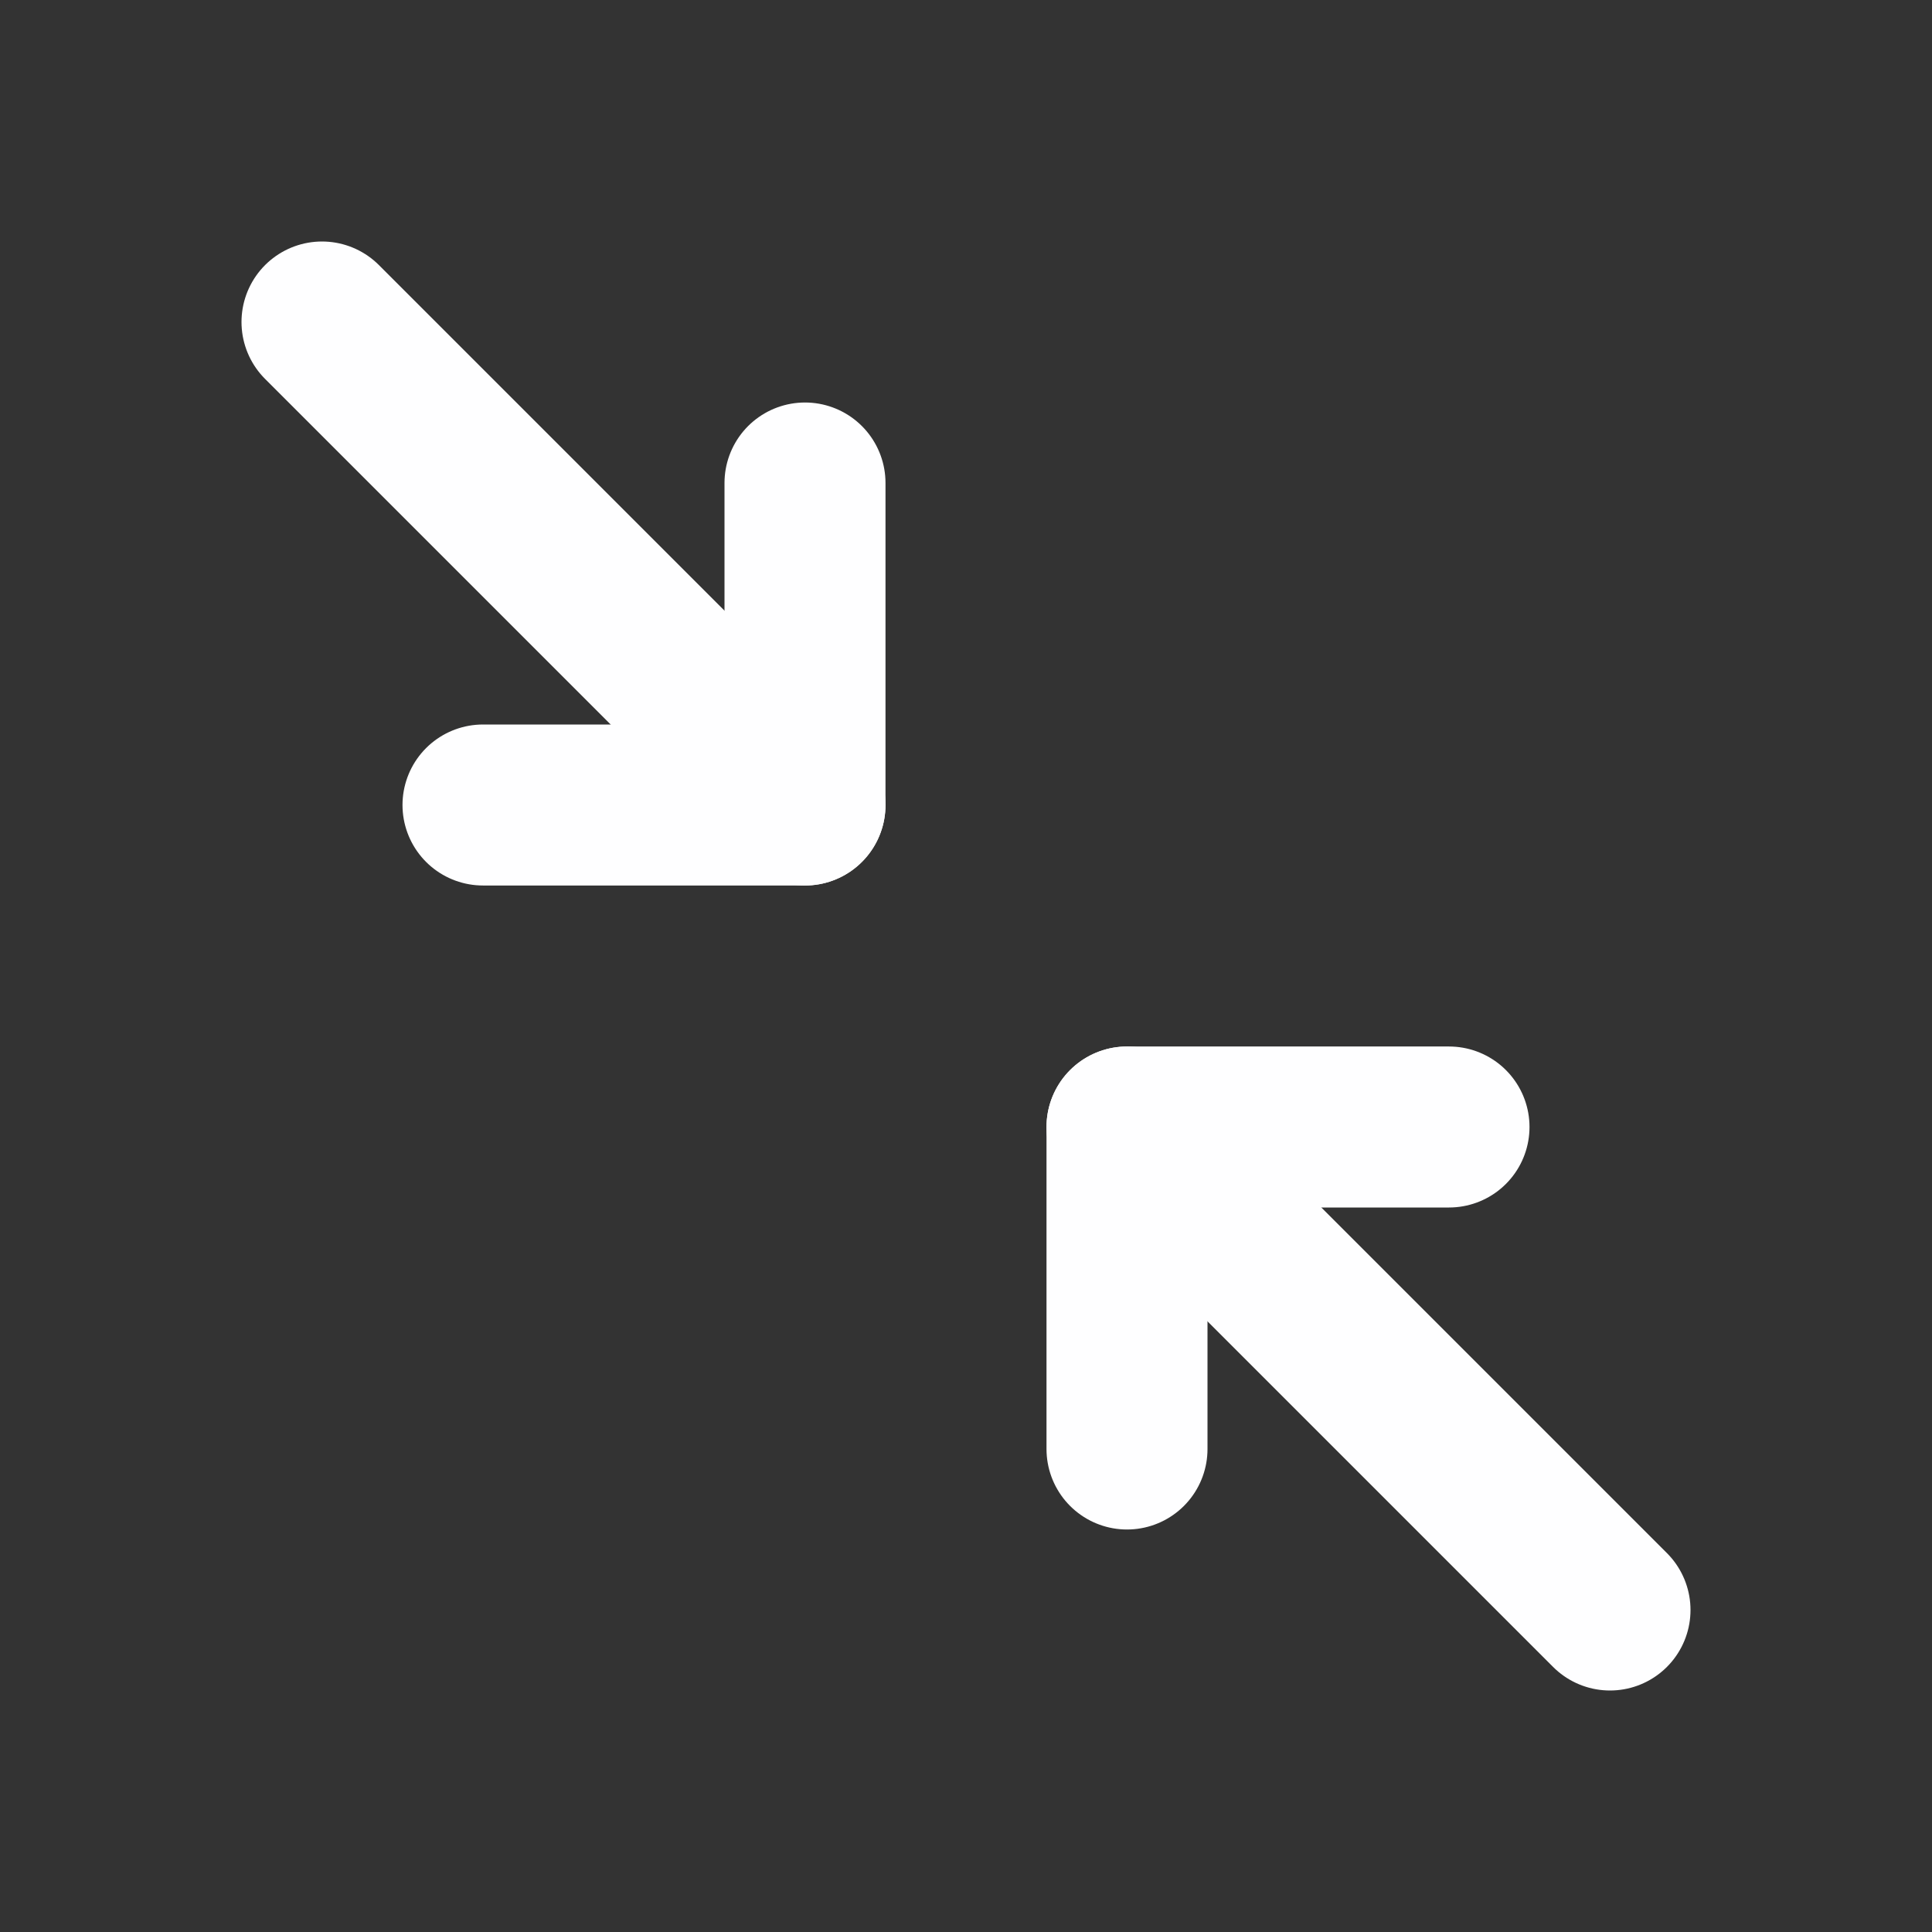 <?xml version="1.0" encoding="UTF-8" standalone="no"?>
<svg
   class="icon icon-tabler icon-tabler-arrows-diagonal-minimize"
   width="24"
   height="24"
   viewBox="0 0 24 24"
   stroke-width="2"
   stroke="currentColor"
   fill="none"
   stroke-linecap="round"
   stroke-linejoin="round"
   version="1.1"
   id="svg928"
   sodipodi:docname="arrows-diagonal-minimize.svg"
   inkscape:version="1.3 (1:1.3+202307231459+0e150ed6c4)"
   xmlns:inkscape="http://www.inkscape.org/namespaces/inkscape"
   xmlns:sodipodi="http://sodipodi.sourceforge.net/DTD/sodipodi-0.dtd"
   xmlns="http://www.w3.org/2000/svg"
   xmlns:svg="http://www.w3.org/2000/svg">
  <rect x="0" y="0" width="24" height="24" fill="#333333" stroke="none"/>
  <defs
     id="defs932" />
  <sodipodi:namedview
     id="namedview930"
     pagecolor="#505050"
     bordercolor="#eeeeee"
     borderopacity="1"
     inkscape:pageshadow="0"
     inkscape:pageopacity="0"
     inkscape:pagecheckerboard="0"
     showgrid="false"
     inkscape:zoom="20.791667"
     inkscape:cx="11.975952"
     inkscape:cy="12.024048"
     inkscape:window-width="1366"
     inkscape:window-height="707"
     inkscape:window-x="0"
     inkscape:window-y="33"
     inkscape:window-maximized="1"
     inkscape:current-layer="svg928"
     inkscape:showpageshadow="2"
     inkscape:deskcolor="#d1d1d1" />
  <path
     stroke="none"
     d="M0 0h24v24H0z"
     fill="none"
     id="path918" />
  <path
     d="M6 10h4v-4"
     id="path920"
     style="stroke:#fefeff;stroke-opacity:1" />
  <path
     d="M4 4l6 6"
     id="path922"
     style="stroke:#fefeff;stroke-opacity:1" />
  <path
     d="M18 14h-4v4"
     id="path924"
     style="stroke:#fefeff;stroke-opacity:1" />
  <path
     d="M14 14l6 6"
     id="path926"
     style="stroke:#fefeff;stroke-opacity:1" />
</svg>
